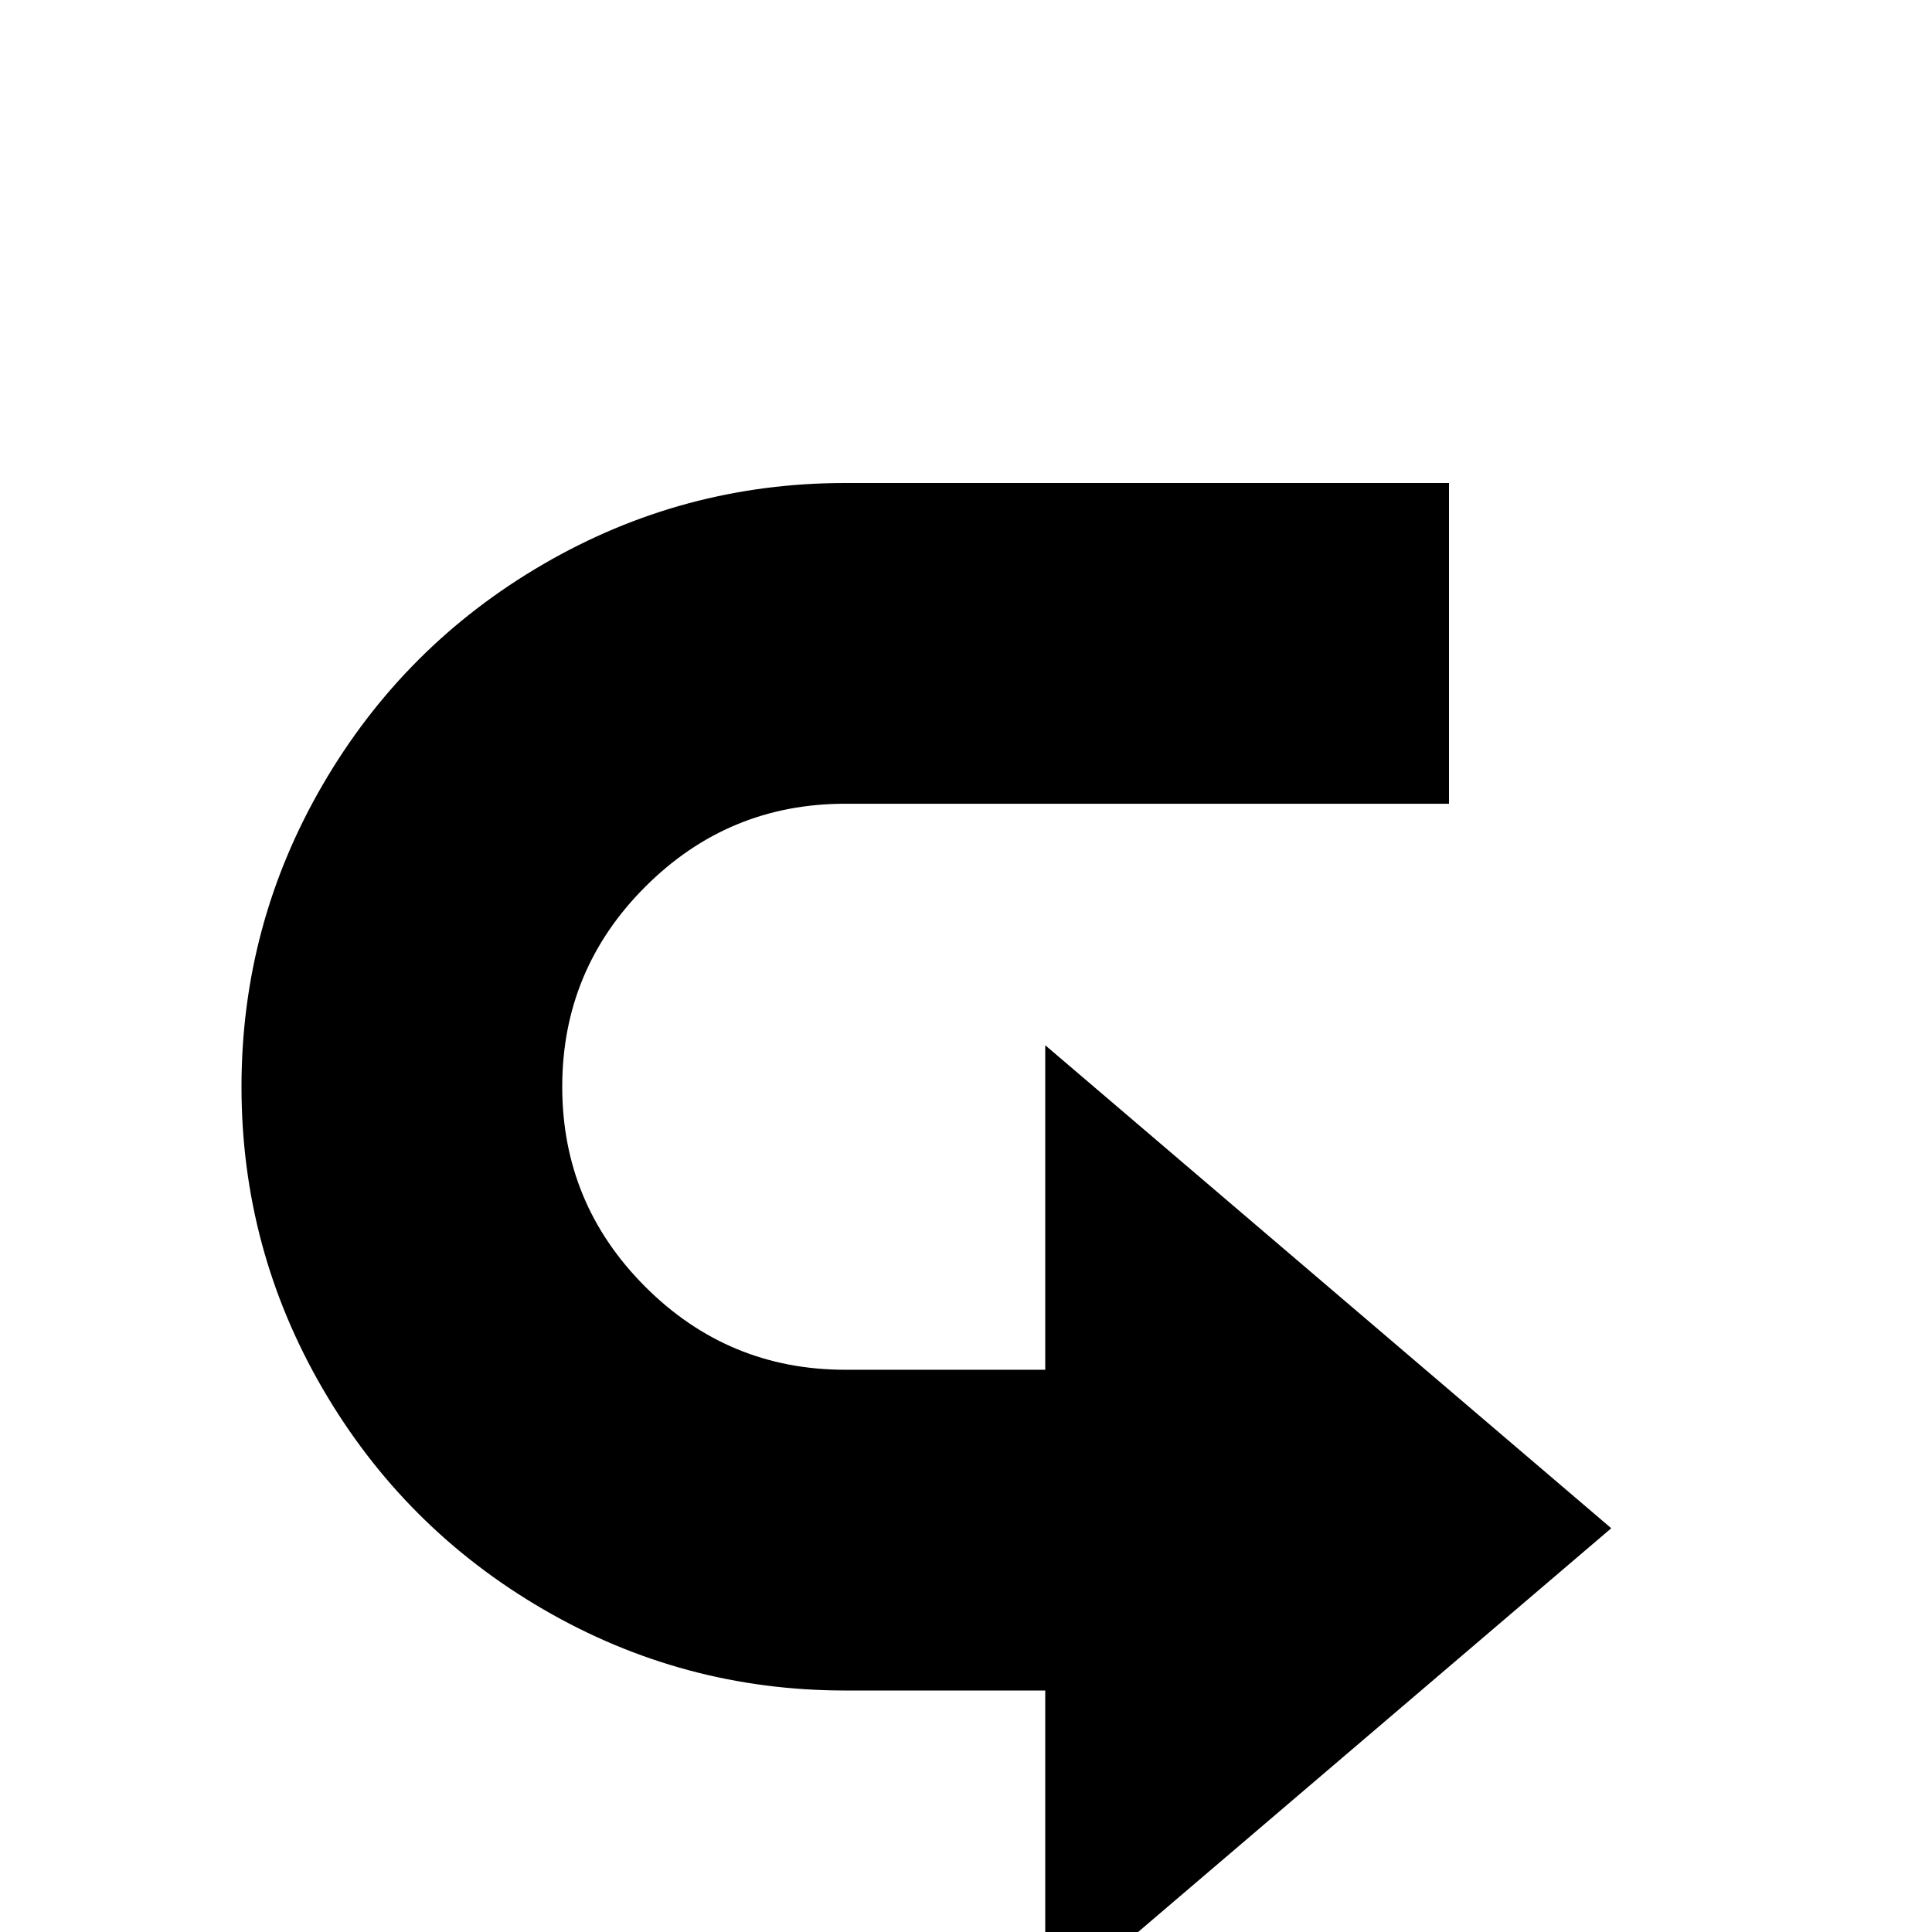 <svg xmlns="http://www.w3.org/2000/svg" viewBox="0 -512 512 512">
	<path fill="#000000" d="M224 -384H384V-299H224Q193 -299 171 -277Q149 -255 149 -224Q149 -193 171 -171Q193 -149 224 -149H277V-235L427 -107L277 21V-64H224Q181 -64 144 -85.5Q107 -107 85.5 -144Q64 -181 64 -224Q64 -267 85.5 -304Q107 -341 144 -362.5Q181 -384 224 -384Z"/>
</svg>